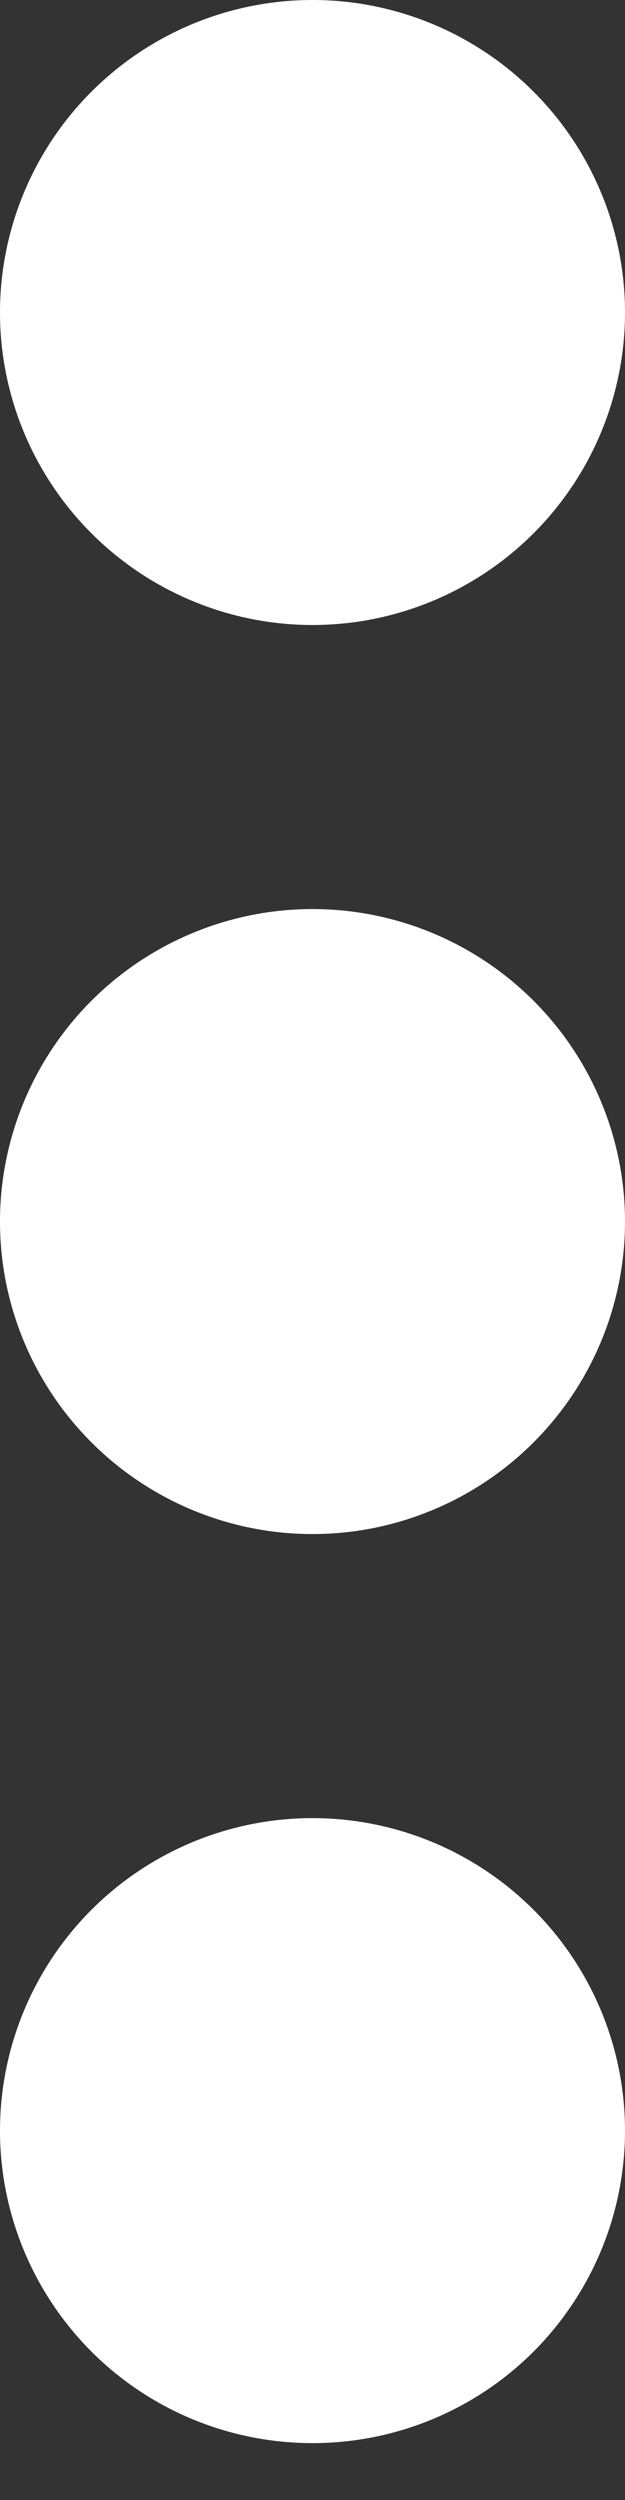 <svg width="4" height="16" viewBox="0 0 4 16" fill="none" xmlns="http://www.w3.org/2000/svg">
<rect x="0" y="0" width="4" height="16" fill="#333333" stroke="none"/>
<path d="M2 4C1.47 4 0.961 3.789 0.586 3.414C0.211 3.039 0 2.53 0 2C0 1.47 0.211 0.961 0.586 0.586C0.961 0.211 1.47 0 2 0C2.53 0 3.039 0.211 3.414 0.586C3.789 0.961 4 1.47 4 2C4 2.53 3.789 3.039 3.414 3.414C3.039 3.789 2.53 4 2 4ZM2 9.818C1.47 9.818 0.961 9.607 0.586 9.232C0.211 8.857 0 8.349 0 7.818C0 7.288 0.211 6.779 0.586 6.404C0.961 6.029 1.47 5.818 2 5.818C2.53 5.818 3.039 6.029 3.414 6.404C3.789 6.779 4 7.288 4 7.818C4 8.349 3.789 8.857 3.414 9.232C3.039 9.607 2.53 9.818 2 9.818ZM0 13.636C0 14.167 0.211 14.675 0.586 15.051C0.961 15.426 1.47 15.636 2 15.636C2.53 15.636 3.039 15.426 3.414 15.051C3.789 14.675 4 14.167 4 13.636C4 13.106 3.789 12.597 3.414 12.222C3.039 11.847 2.53 11.636 2 11.636C1.47 11.636 0.961 11.847 0.586 12.222C0.211 12.597 0 13.106 0 13.636Z" fill="white"/>
</svg>
